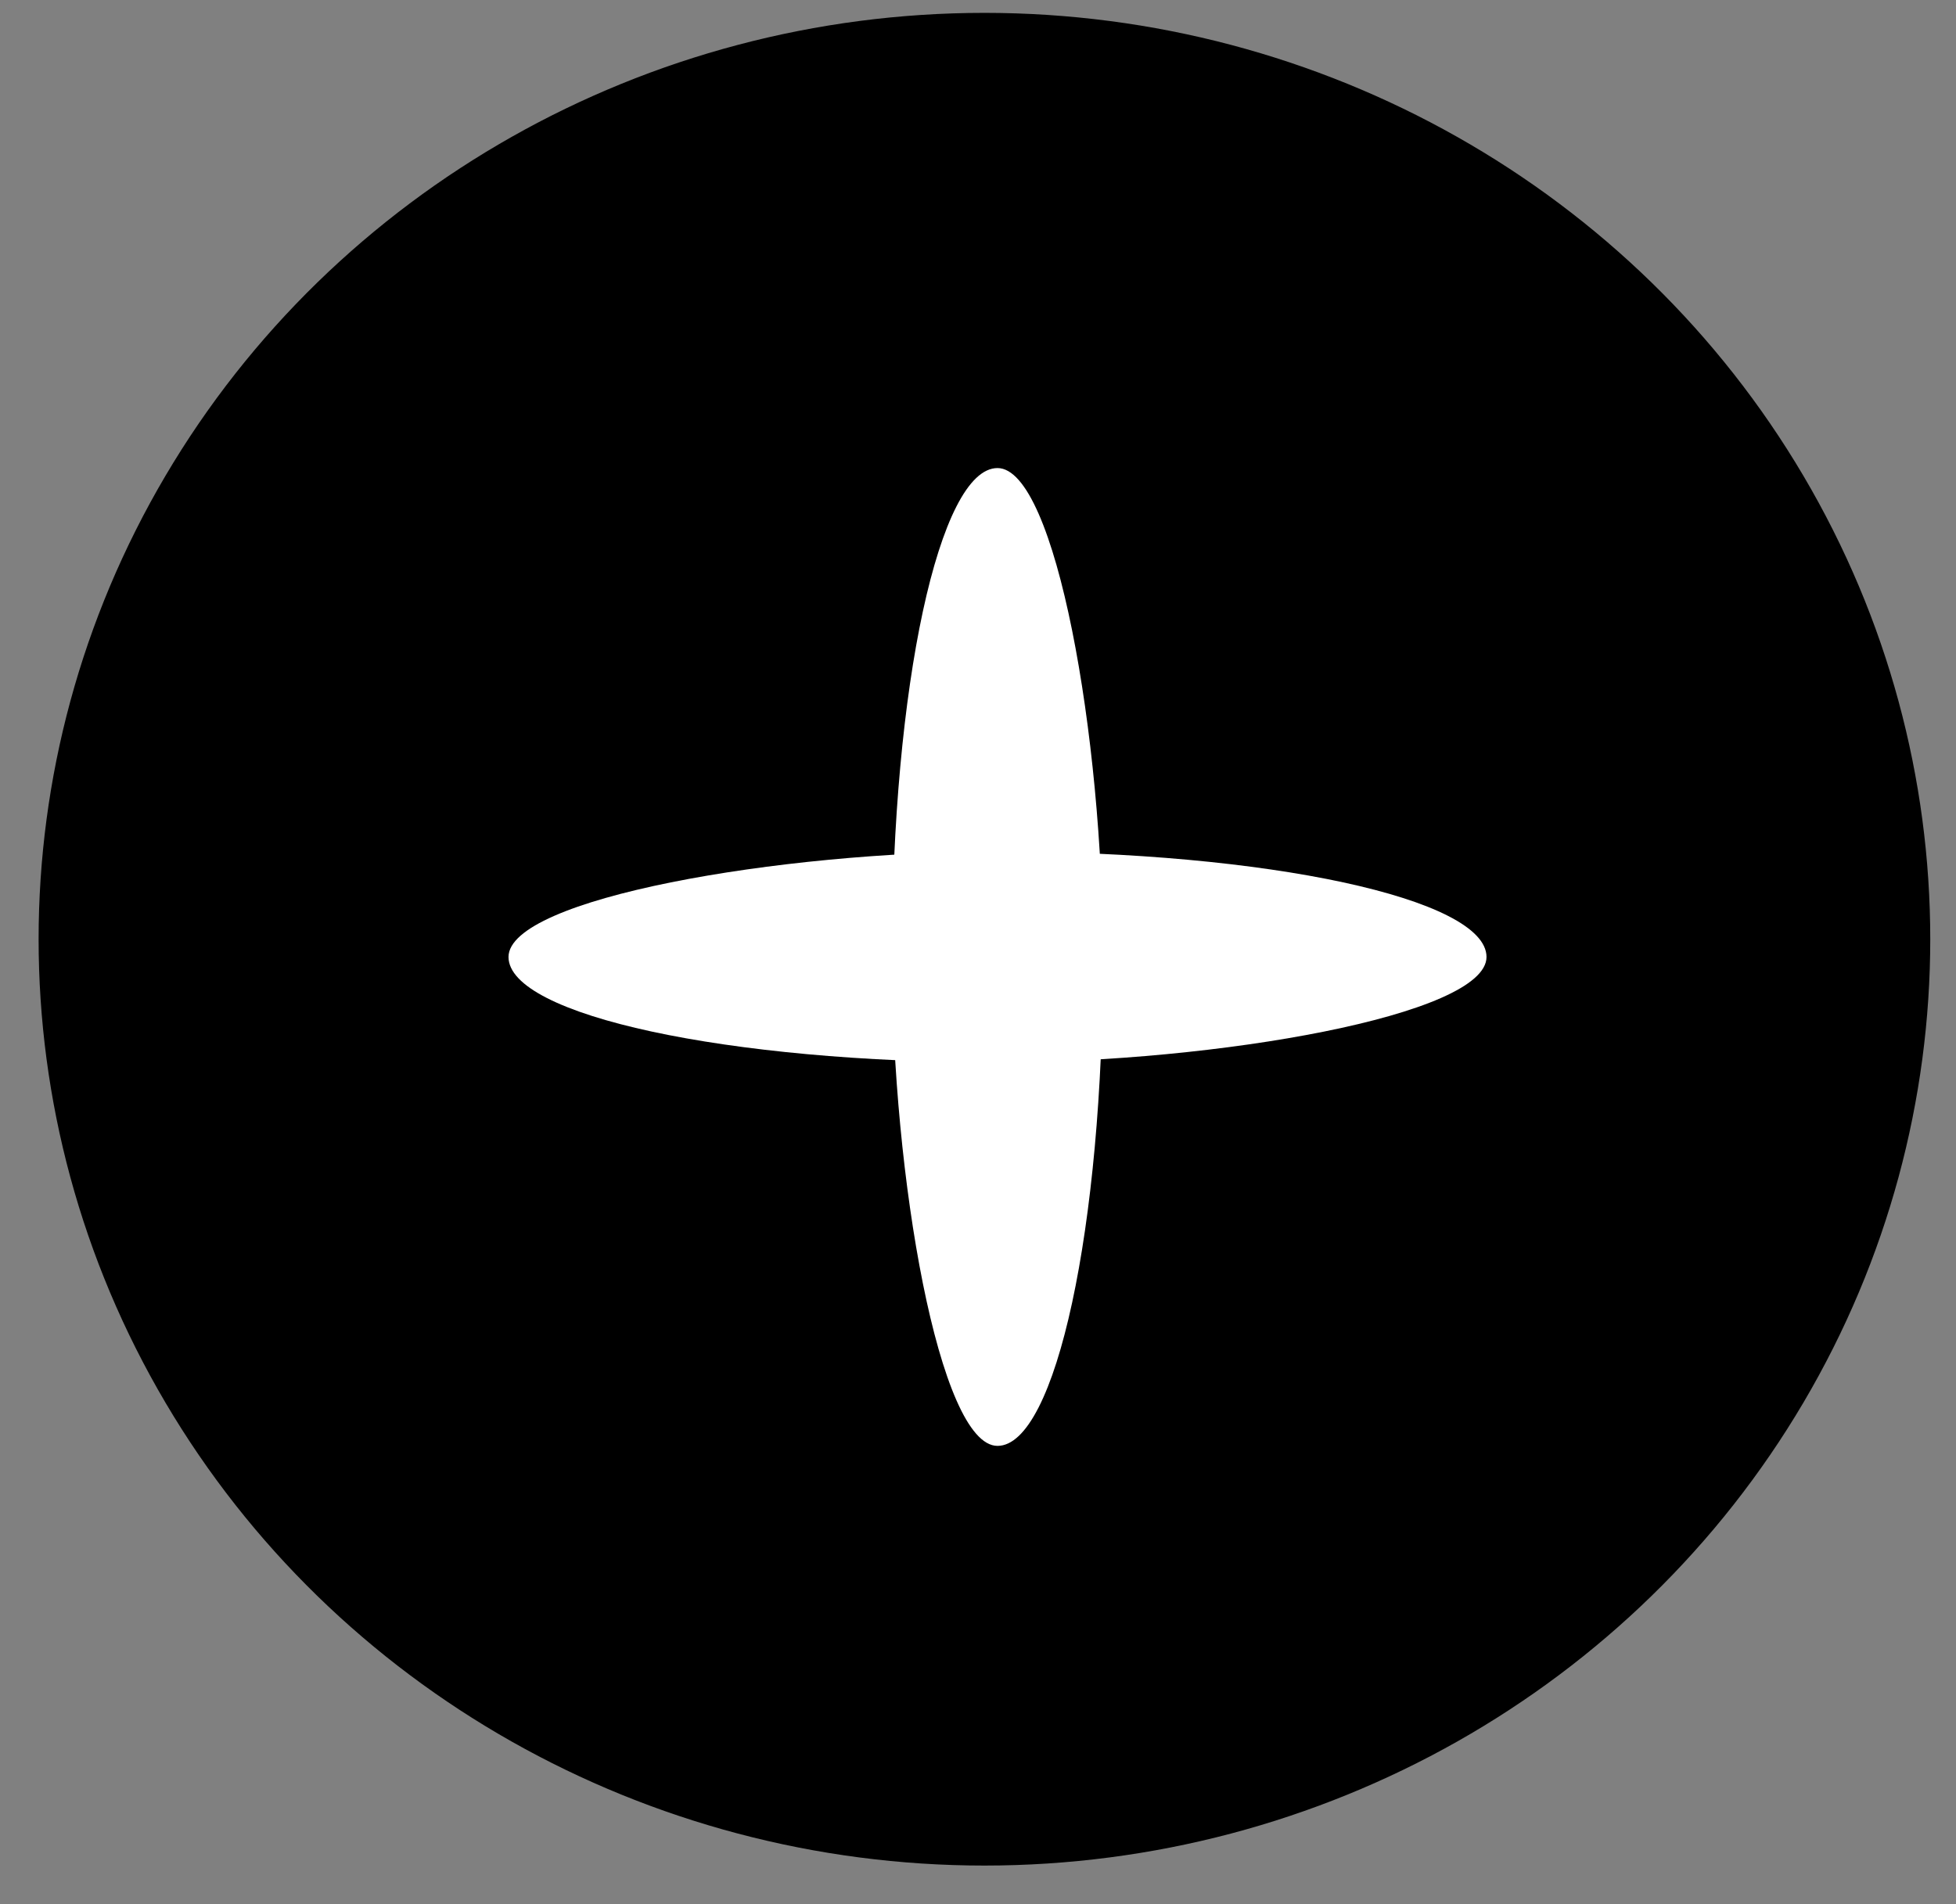 <?xml version="1.0" encoding="UTF-8" standalone="no"?>
<svg width="38px" height="37px" viewBox="0 0 38 37" version="1.1" xmlns="http://www.w3.org/2000/svg" xmlns:xlink="http://www.w3.org/1999/xlink" xmlns:sketch="http://www.bohemiancoding.com/sketch/ns">
    <rect x="0" y="0" width="38" height="37" fill="#808080" stroke="none"/>
    <!-- Generator: Sketch 3.3.2 (12043) - http://www.bohemiancoding.com/sketch -->
    <title>Oval 1 + Rectangle 5 Copy 3 + Rectangle 5 Copy 4</title>
    <desc>Created with Sketch.</desc>
    <defs></defs>
    <g id="Page-1" stroke="none" stroke-width="1" fill="none" fill-rule="evenodd" sketch:type="MSPage">
        <g id="Oval-1-+-Rectangle-5-Copy-3-+-Rectangle-5-Copy-4" sketch:type="MSLayerGroup" transform="translate(1, 0)">
            <ellipse id="Oval-1" stroke="#000000" fill="#000000" sketch:type="MSShapeGroup" transform="translate(18.125, 18.25) rotate(-90) translate(-18.125, -18.25) " cx="18.125" cy="18.25" rx="17.5" ry="17.875"></ellipse>
            <g id="Rectangle-5-Copy-3-+-Rectangle-5-Copy-4" transform="translate(8, 9)" fill="#FFFFFF" sketch:type="MSShapeGroup">
                <rect id="Rectangle-5-Copy-3" transform="translate(10.379, 9.595) rotate(90) translate(-10.379, -9.595) " x="8.329" y="0.095" width="4.1" height="19" rx="40"></rect>
                <rect id="Rectangle-5-Copy-4" transform="translate(10.379, 9.595) rotate(180) translate(-10.379, -9.595) " x="8.329" y="0.095" width="4.1" height="19" rx="40"></rect>
            </g>
        </g>
    </g>
</svg>